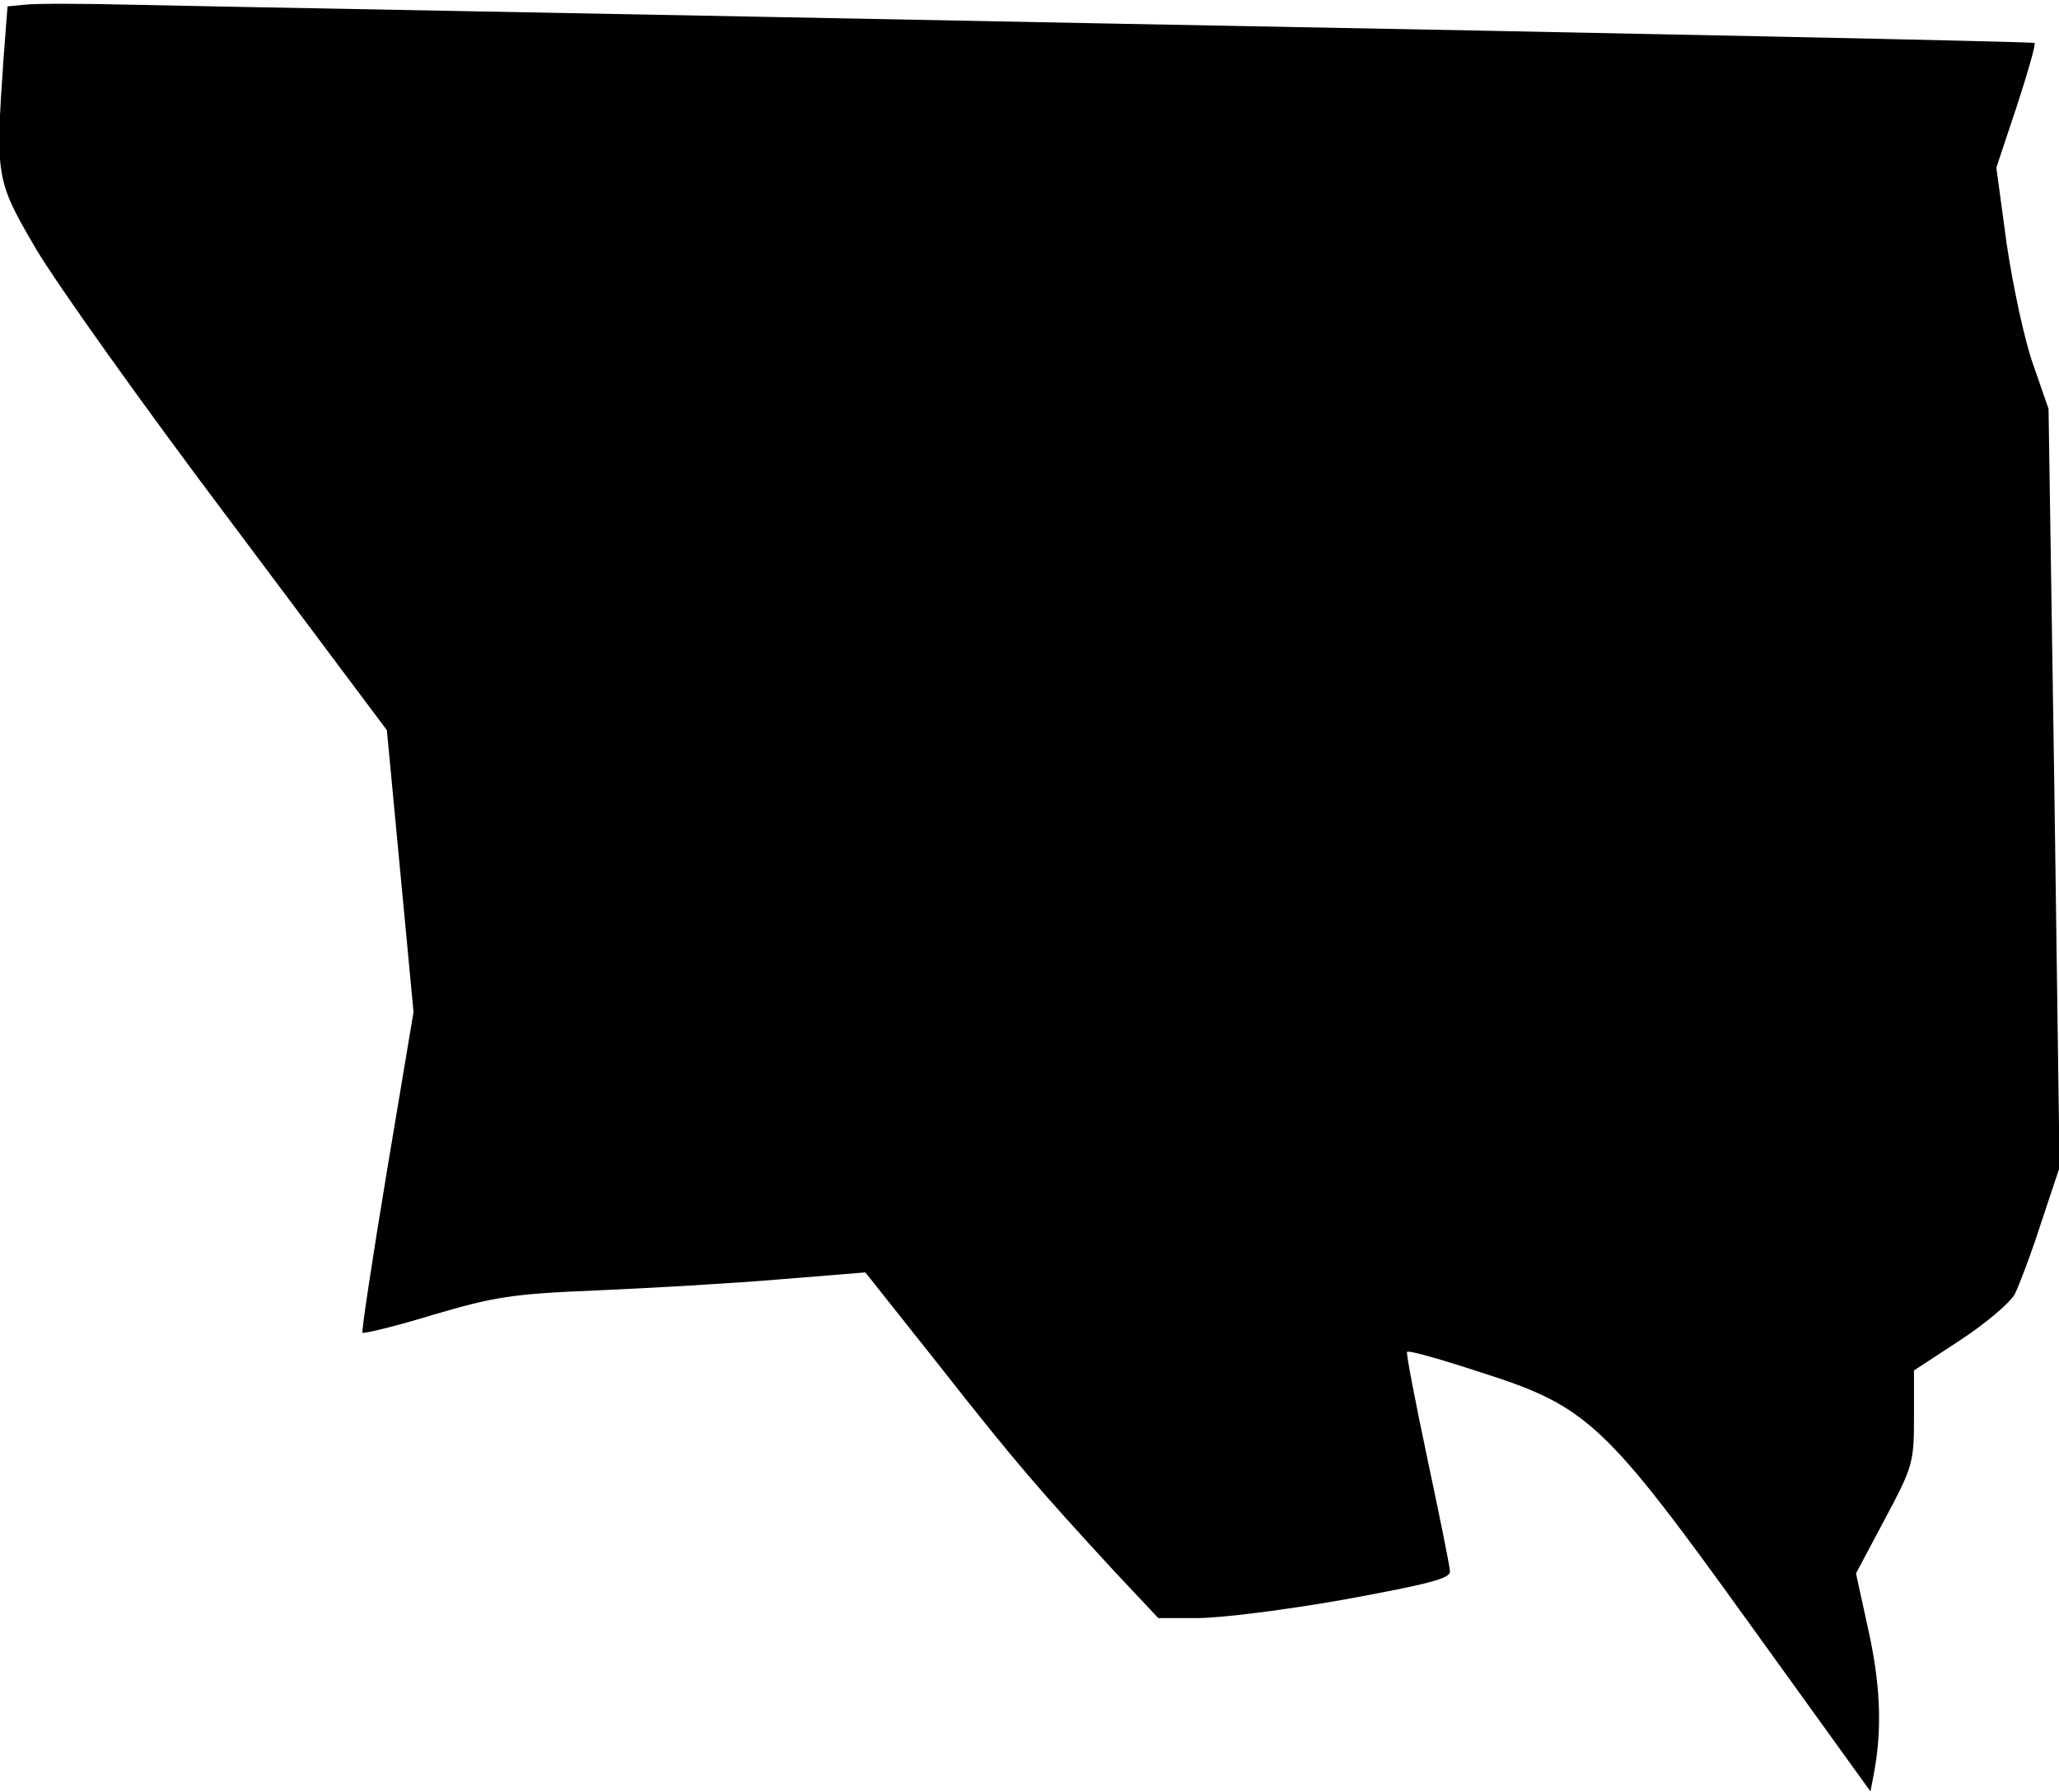 <?xml version="1.0" standalone="no"?>
<!DOCTYPE svg PUBLIC "-//W3C//DTD SVG 20010904//EN"
 "http://www.w3.org/TR/2001/REC-SVG-20010904/DTD/svg10.dtd">
<svg version="1.0" xmlns="http://www.w3.org/2000/svg"
 width="355pt" height="309pt" viewBox="0 0 355 309"
 preserveAspectRatio="xMidYMid meet">
<g transform="translate(0,309) scale(0.1,-0.1)"
fill="#000000" stroke="none">
<path fill="#000000" stroke="none" d="M44 3082 l-31 -3 -7 -91 c-14 -204 -13
-209 56 -327 34 -58 184 -269 334 -468 l271 -362 23 -243 23 -243 -46 -275
c-25 -151 -44 -276 -42 -278 2 -2 57 11 122 31 106 31 135 36 283 42 91 4 232
12 314 19 l148 12 127 -160 c131 -167 174 -216 301 -354 l77 -82 69 0 c38 0
151 14 252 32 142 26 182 36 182 48 0 8 -18 96 -39 195 -21 99 -37 182 -35
184 3 3 59 -13 126 -35 186 -59 215 -87 469 -440 l204 -283 7 37 c13 74 10
149 -11 243 l-21 96 50 94 c48 90 50 97 50 175 l0 81 81 53 c44 29 86 65 93
79 7 14 28 69 45 122 l32 96 -9 654 -10 654 -26 75 c-15 41 -35 135 -46 208
l-18 133 35 105 c19 58 33 107 31 110 -3 2 -711 17 -1574 33 -863 17 -1634 31
-1714 33 -80 2 -159 2 -176 0z"/>
</g>
</svg>

